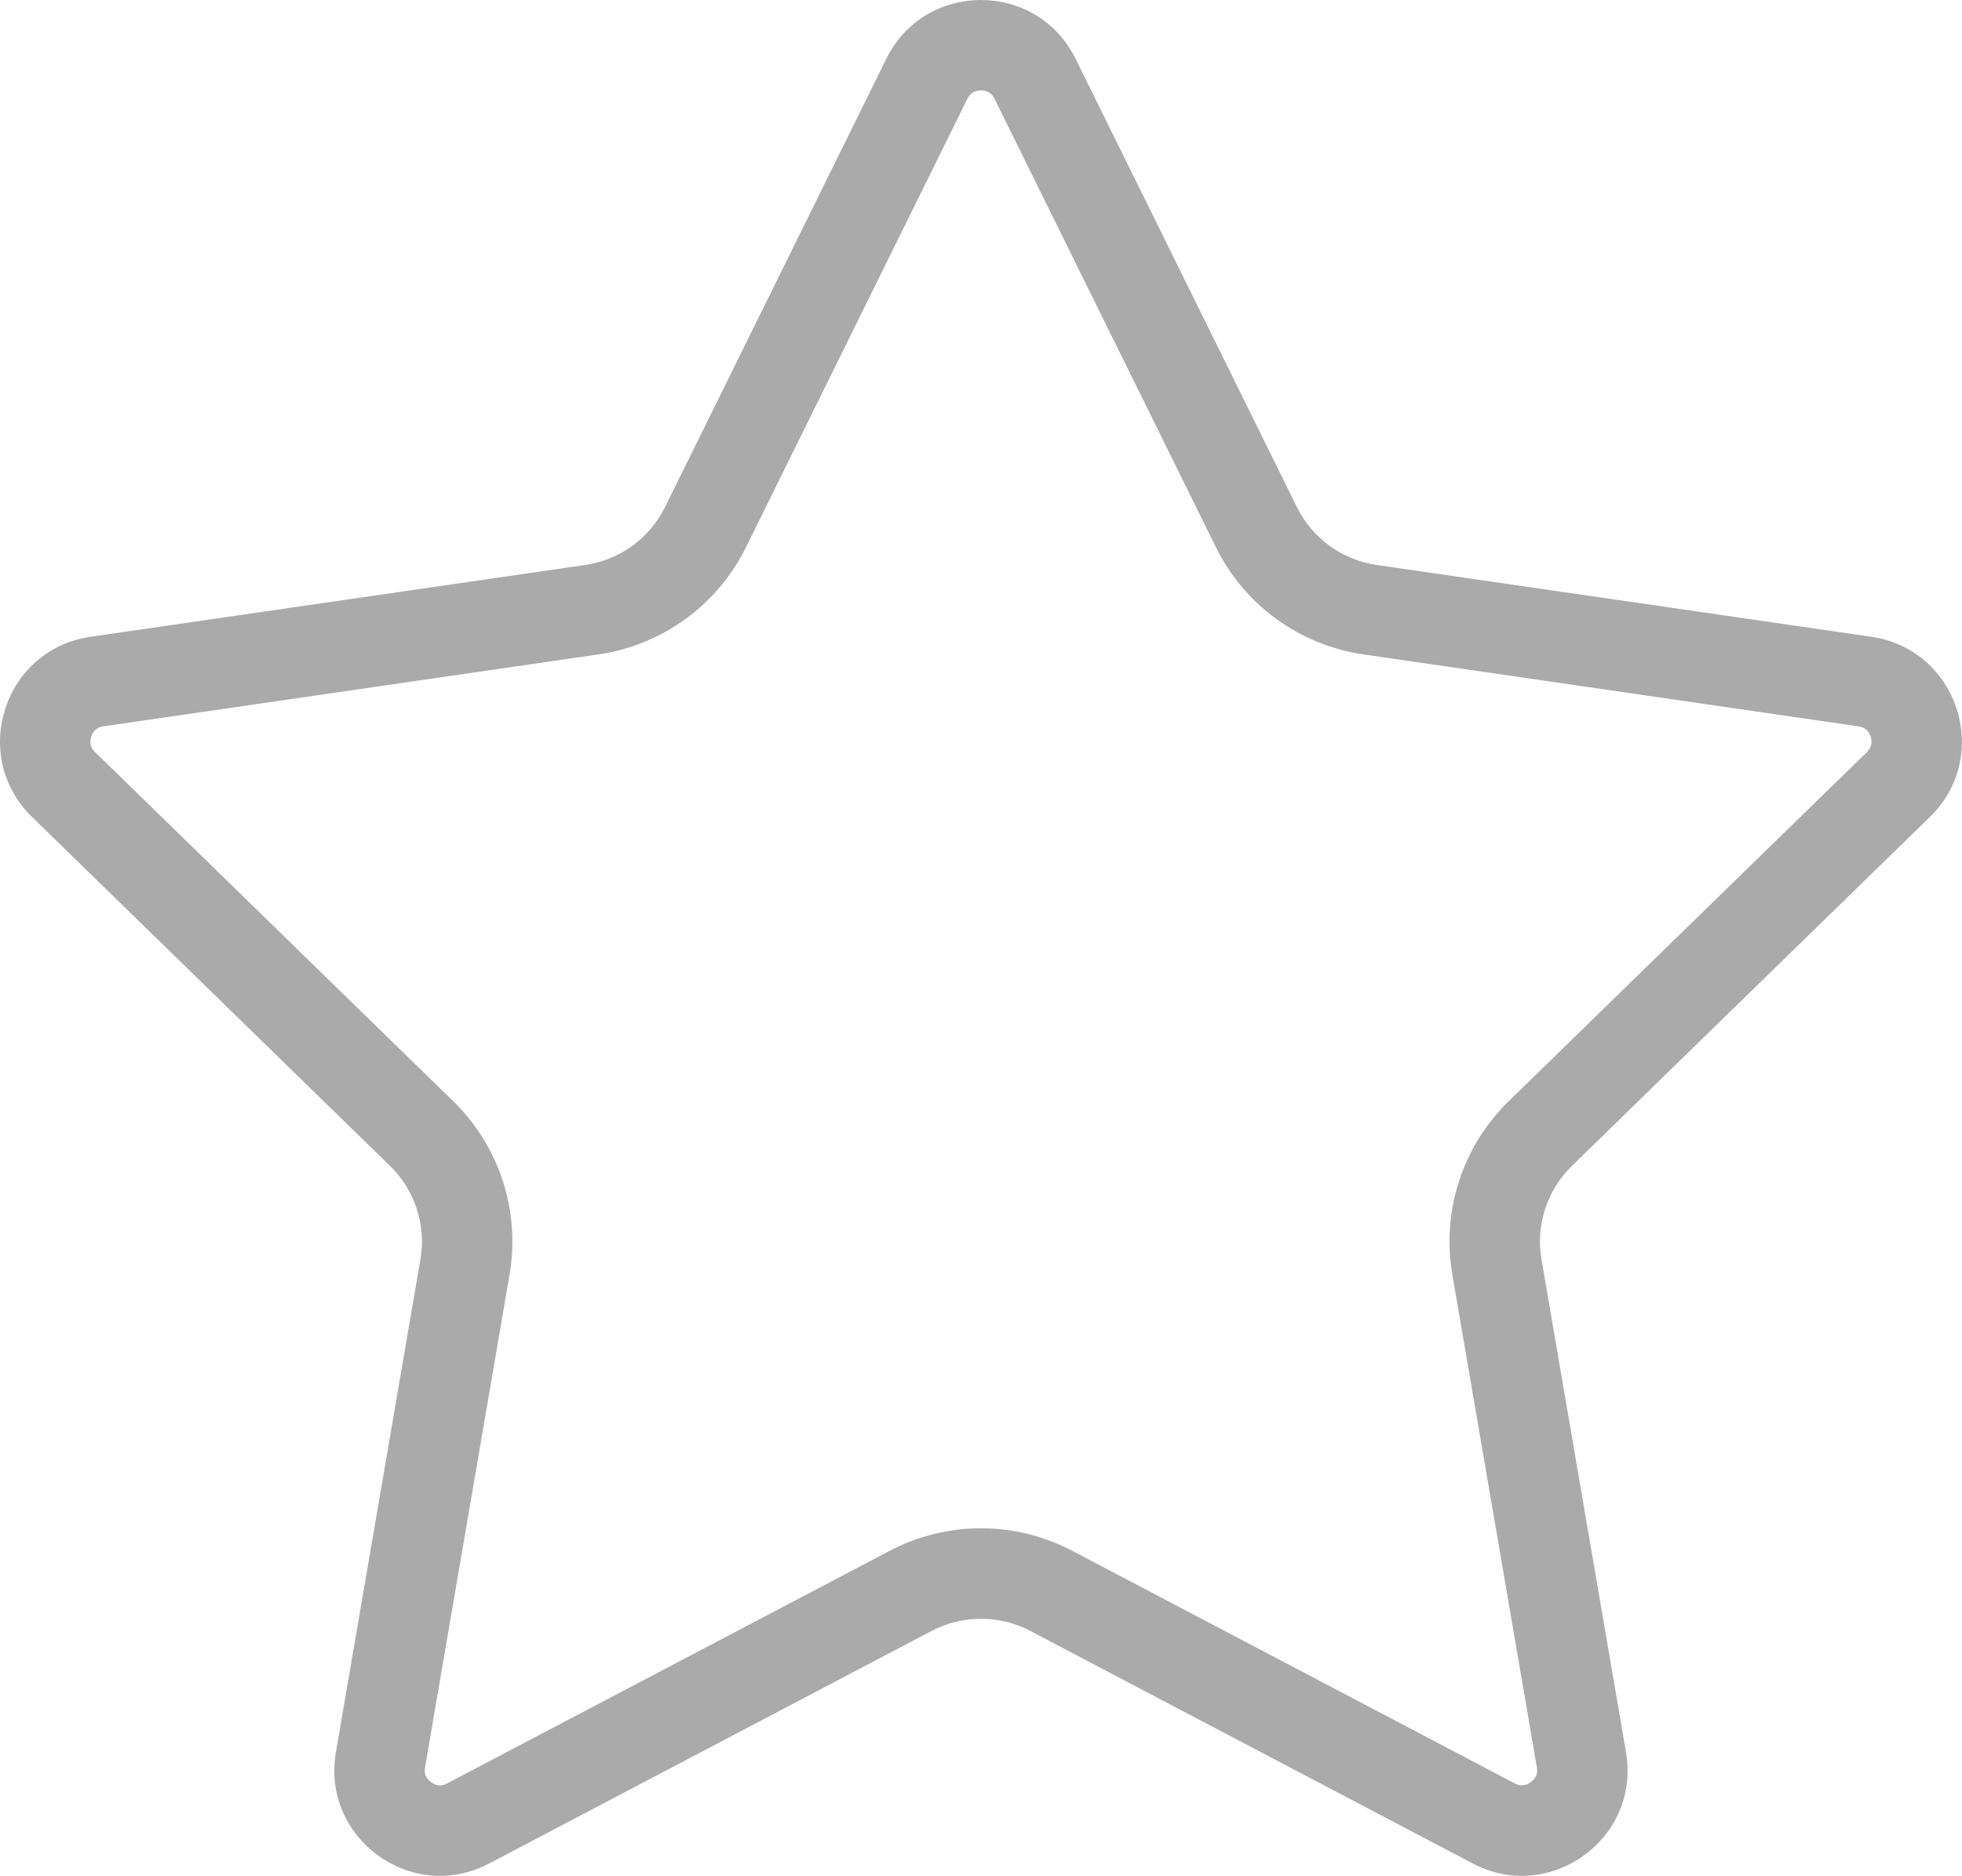 <svg xmlns="http://www.w3.org/2000/svg" width="21.686" height="20.739" viewBox="0 0 21.686 20.739">
  <g id="star" transform="translate(-0.001 -1.047)" fill="none">
    <path d="M11.89,1.7l2.446,4.956a1.167,1.167,0,0,0,.879.639l5.469.795a1.168,1.168,0,0,1,.647,1.992l-3.958,3.858a1.168,1.168,0,0,0-.336,1.034l.934,5.447a1.168,1.168,0,0,1-1.695,1.231l-4.892-2.572a1.169,1.169,0,0,0-1.087,0L5.408,21.649a1.168,1.168,0,0,1-1.695-1.231l.934-5.447a1.168,1.168,0,0,0-.336-1.034L.355,10.079A1.168,1.168,0,0,1,1,8.087l5.469-.795a1.167,1.167,0,0,0,.879-.639L9.8,1.7A1.167,1.167,0,0,1,11.89,1.7Z" stroke="none"/>
    <path d="M 10.843 2.047 C 10.739 2.047 10.705 2.117 10.693 2.14 L 8.247 7.096 C 7.932 7.736 7.321 8.18 6.615 8.282 L 1.145 9.077 C 1.12 9.081 1.042 9.092 1.01 9.191 C 0.978 9.29 1.034 9.345 1.053 9.363 L 5.01 13.221 C 5.521 13.719 5.754 14.437 5.633 15.139 L 4.699 20.587 C 4.693 20.623 4.691 20.671 4.732 20.719 C 4.766 20.76 4.818 20.786 4.865 20.786 C 4.889 20.786 4.915 20.778 4.943 20.764 L 9.835 18.192 C 10.145 18.029 10.493 17.943 10.843 17.943 C 11.193 17.943 11.542 18.029 11.852 18.192 L 16.744 20.764 C 16.772 20.778 16.797 20.785 16.822 20.785 C 16.869 20.785 16.921 20.759 16.955 20.719 C 16.996 20.671 16.994 20.623 16.988 20.587 L 16.054 15.14 C 15.933 14.437 16.166 13.719 16.677 13.221 L 20.635 9.363 C 20.653 9.345 20.709 9.29 20.677 9.191 C 20.645 9.092 20.567 9.081 20.541 9.077 L 15.072 8.282 C 14.366 8.18 13.755 7.736 13.44 7.096 L 10.994 2.14 C 10.982 2.117 10.948 2.047 10.843 2.047 M 10.843 1.047 C 11.26 1.047 11.676 1.264 11.89 1.698 L 14.336 6.654 C 14.506 6.998 14.835 7.237 15.216 7.293 L 20.685 8.087 C 21.643 8.227 22.025 9.404 21.332 10.079 L 17.375 13.937 C 17.1 14.205 16.974 14.592 17.039 14.97 L 17.973 20.418 C 18.137 21.372 17.135 22.099 16.279 21.649 L 11.387 19.077 C 11.047 18.899 10.64 18.899 10.3 19.077 L 5.408 21.649 C 4.551 22.099 3.55 21.372 3.714 20.418 L 4.648 14.97 C 4.713 14.592 4.587 14.205 4.312 13.937 L 0.355 10.079 C -0.338 9.403 0.044 8.226 1.002 8.087 L 6.471 7.293 C 6.852 7.237 7.181 6.998 7.351 6.654 L 9.797 1.698 C 10.01 1.264 10.427 1.047 10.843 1.047 Z" stroke="none" fill="#aaa"/>
  </g>
</svg>
